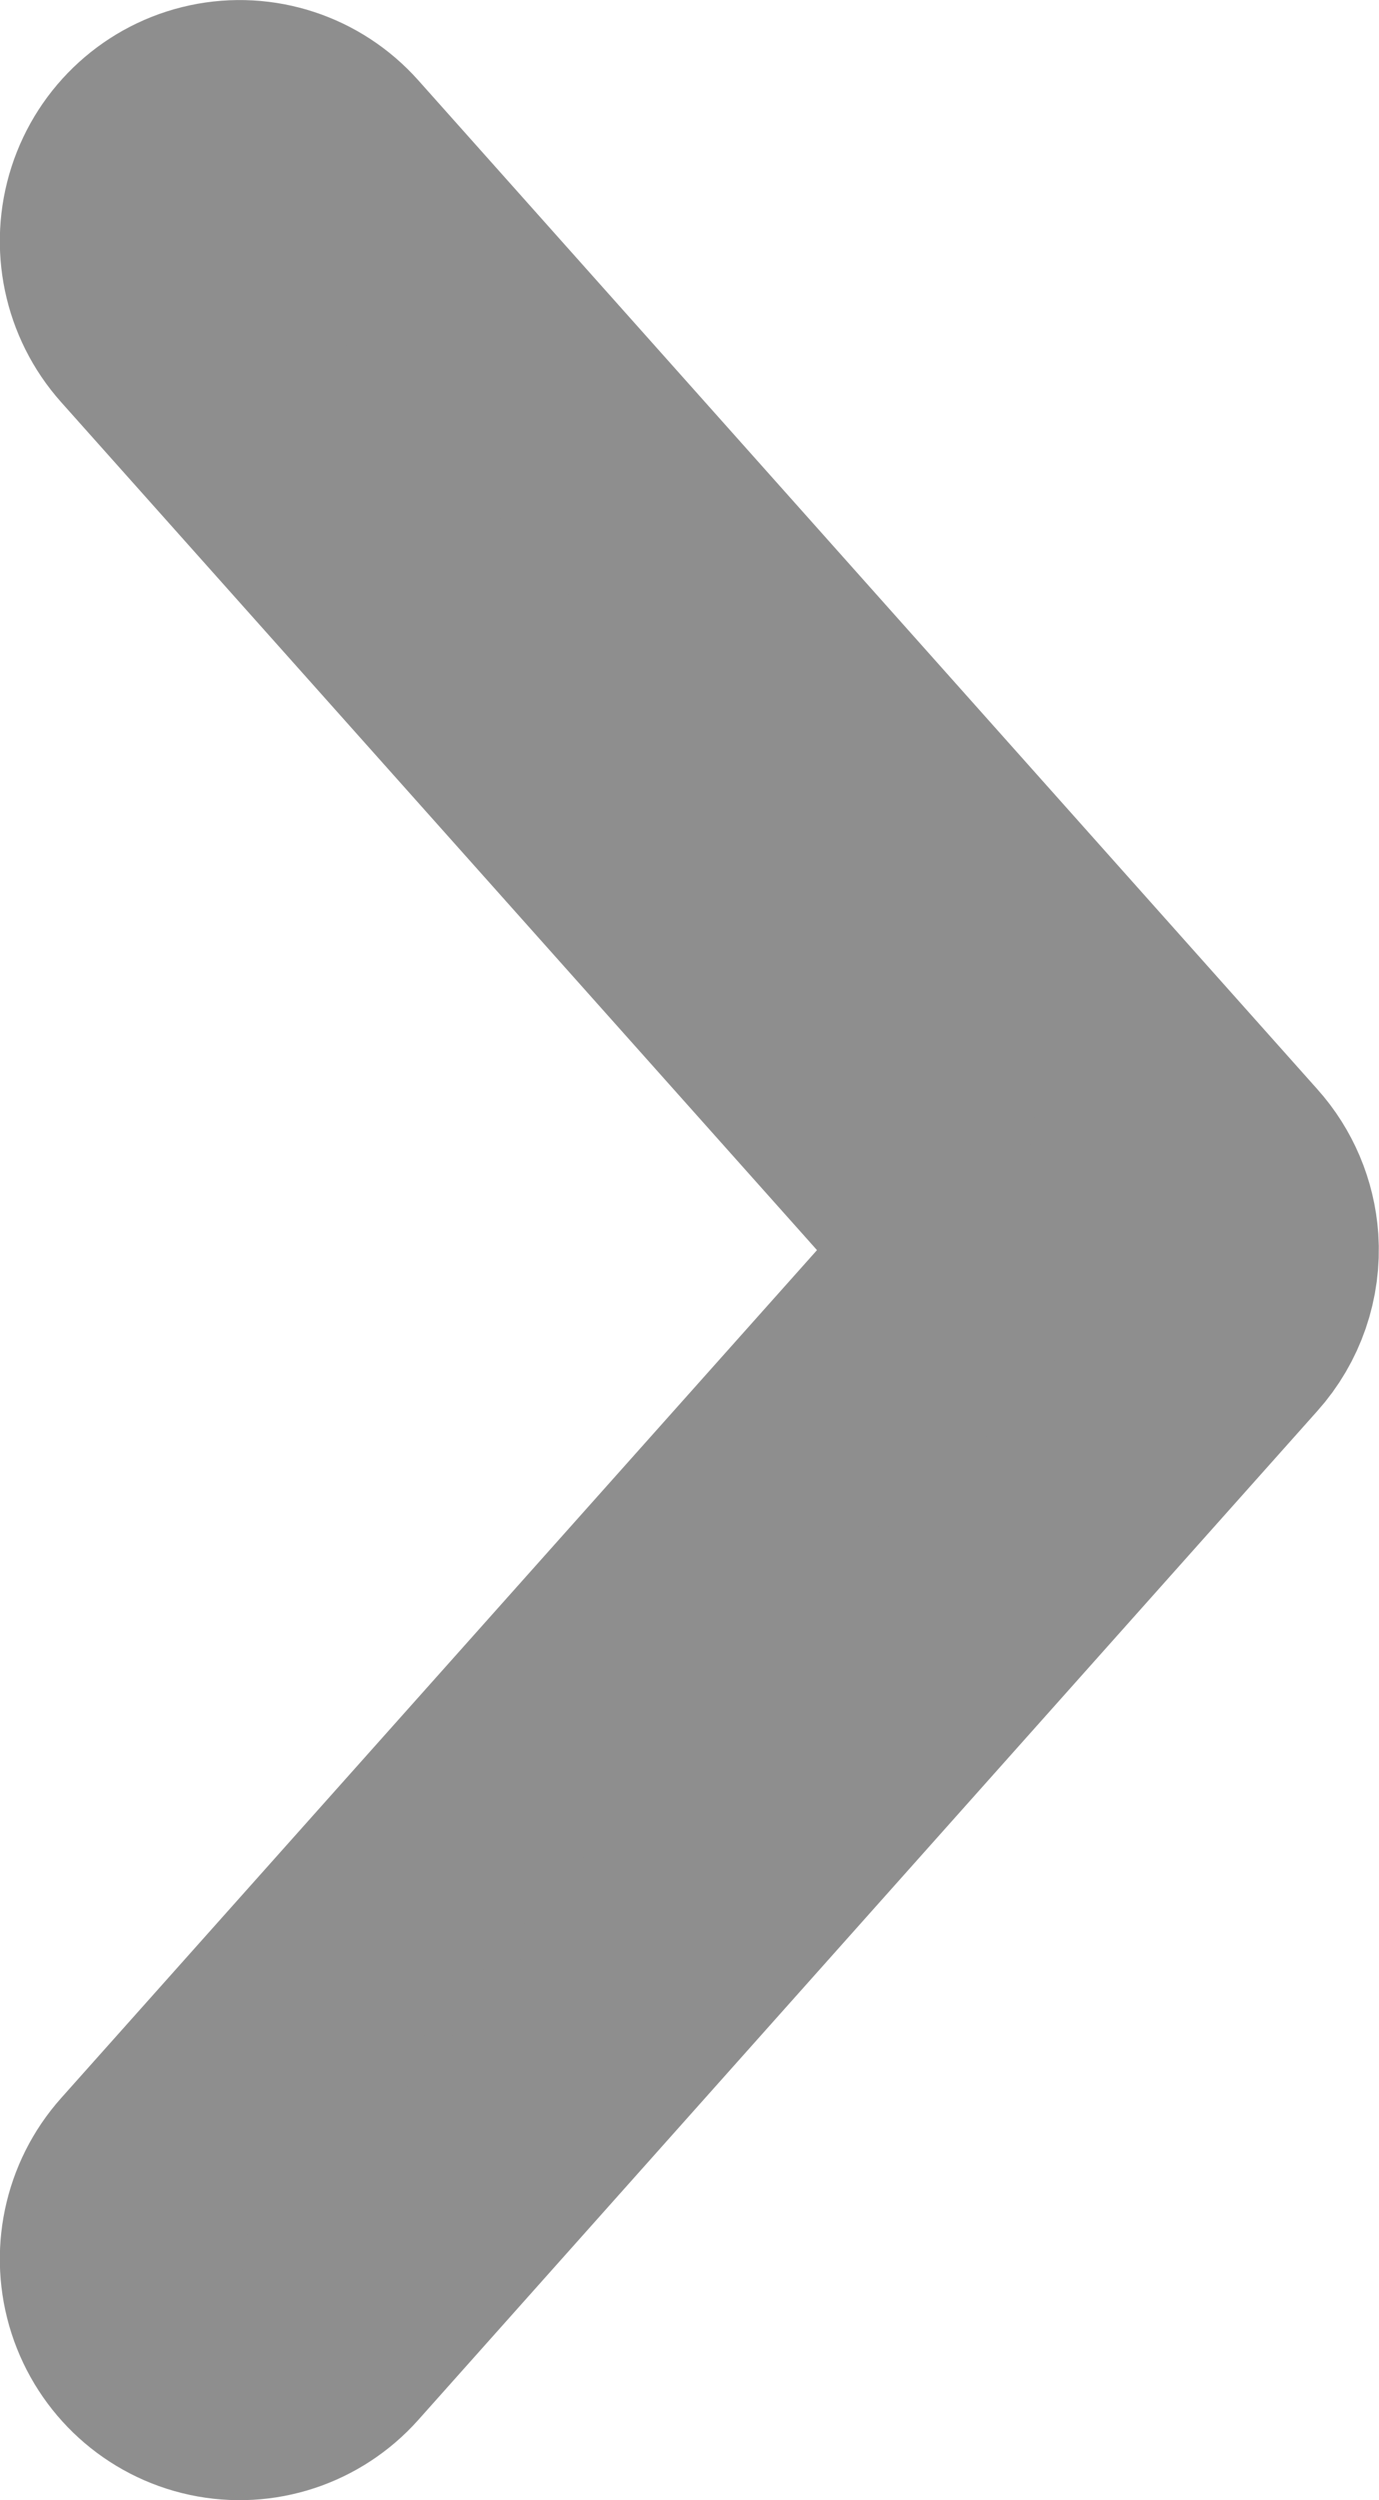 <?xml version="1.0" encoding="UTF-8"?>
<svg width="48px" height="87px" viewBox="0 0 48 87" version="1.1" xmlns="http://www.w3.org/2000/svg" xmlns:xlink="http://www.w3.org/1999/xlink">
    <!-- Generator: Sketch 64 (93537) - https://sketch.com -->
    <title>Path</title>
    <desc>Created with Sketch.</desc>
    <g id="Page-1" stroke="none" stroke-width="1" fill="none" fill-rule="evenodd">
        <g id="noun_Arrow_1807380" transform="translate(3, 3)" fill="#8E8E8E" fill-rule="nonzero" stroke="#8E8E8E" stroke-width="8">
            <g id="Group" transform="translate(0, 0.638)">
                <path d="M40.984,39.562 C40.915,38.583 40.523,37.656 39.87,36.929 L8.575,1.819 C7.536,0.652 5.96,0.134 4.441,0.459 C2.921,0.784 1.689,1.903 1.208,3.394 C0.727,4.885 1.07,6.522 2.109,7.689 L30.797,39.864 L2.109,72.038 C1.07,73.205 0.727,74.842 1.208,76.333 C1.689,77.824 2.921,78.943 4.441,79.268 C5.96,79.593 7.536,79.075 8.575,77.908 L39.87,42.798 C40.661,41.916 41.063,40.748 40.984,39.562 L40.984,39.562 Z" id="Path"></path>
            </g>
        </g>
    </g>
</svg>